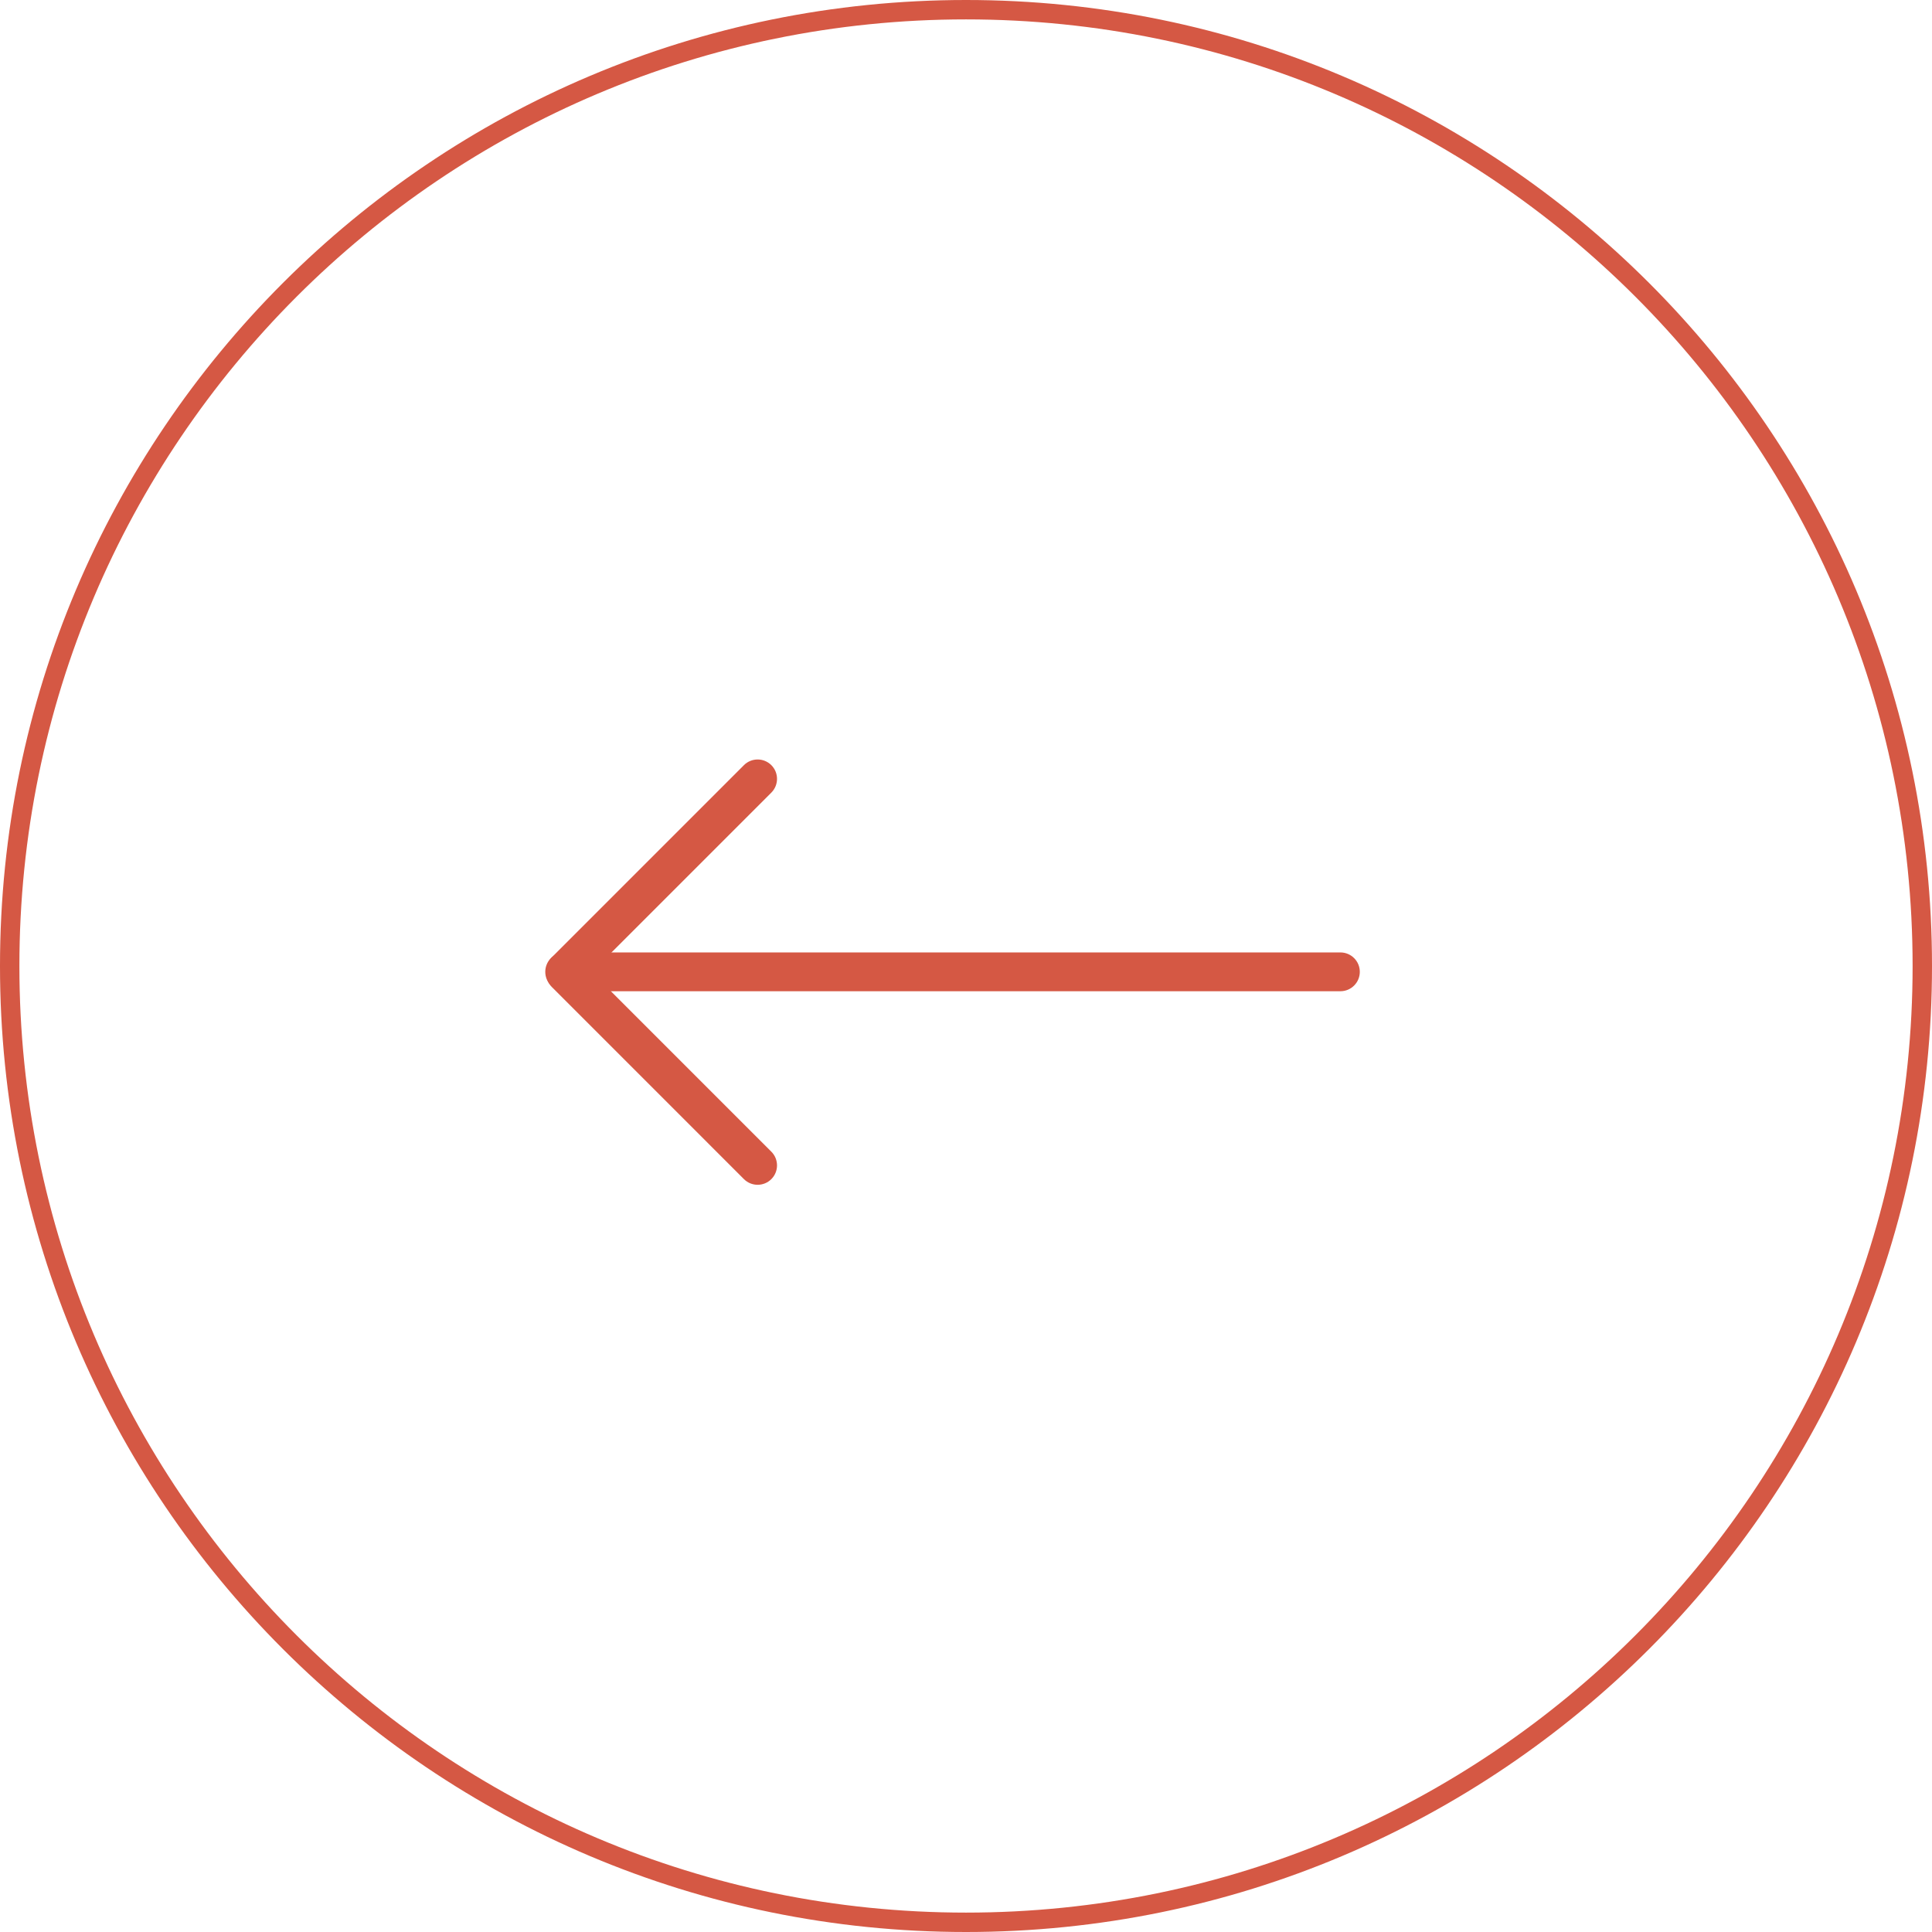<?xml version="1.0" encoding="utf-8"?>
<!-- Generator: Adobe Illustrator 17.0.0, SVG Export Plug-In . SVG Version: 6.00 Build 0)  -->
<!DOCTYPE svg PUBLIC "-//W3C//DTD SVG 1.1//EN" "http://www.w3.org/Graphics/SVG/1.1/DTD/svg11.dtd">
<svg version="1.1" id="Слой_1" xmlns="http://www.w3.org/2000/svg" xmlns:xlink="http://www.w3.org/1999/xlink" x="0px" y="0px"
	 width="99.62px" height="99.62px" viewBox="0 0 99.62 99.62" enable-background="new 0 0 99.62 99.62" xml:space="preserve">
<path fill-rule="evenodd" clip-rule="evenodd" fill="#D55844" d="M39.773,60.799c-0.39,0.39-1.024,0.39-1.414,0l-9.899-9.9
	c-0.391-0.391-0.391-1.024,0-1.414c0.39-0.391,1.024-0.391,1.414,0l9.899,9.9C40.163,59.775,40.163,60.408,39.773,60.799z"/>
<path fill-rule="evenodd" clip-rule="evenodd" fill="#D55844" d="M39.773,39.454c-0.39-0.39-1.024-0.39-1.414,0l-9.899,9.9
	c-0.391,0.39-0.391,1.023,0,1.414c0.39,0.39,1.024,0.39,1.414,0l9.899-9.899C40.163,40.478,40.163,39.844,39.773,39.454z"/>
<path fill-rule="evenodd" clip-rule="evenodd" fill="#D55844" d="M69.116,49.111h-40c-0.552,0-1,0.448-1,1c0,0.552,0.448,1,1,1h40
	c0.552,0,1-0.448,1-1C70.116,49.558,69.668,49.111,69.116,49.111z"/>
<path fill-rule="evenodd" clip-rule="evenodd" fill="none" stroke="#D55844" stroke-miterlimit="10" d="M49.81,0.5
	c27.233,0,49.31,22.077,49.31,49.31c0,27.233-22.077,49.31-49.31,49.31C22.577,99.12,0.5,77.043,0.5,49.81
	C0.5,22.577,22.577,0.5,49.81,0.5z"/>
</svg>

